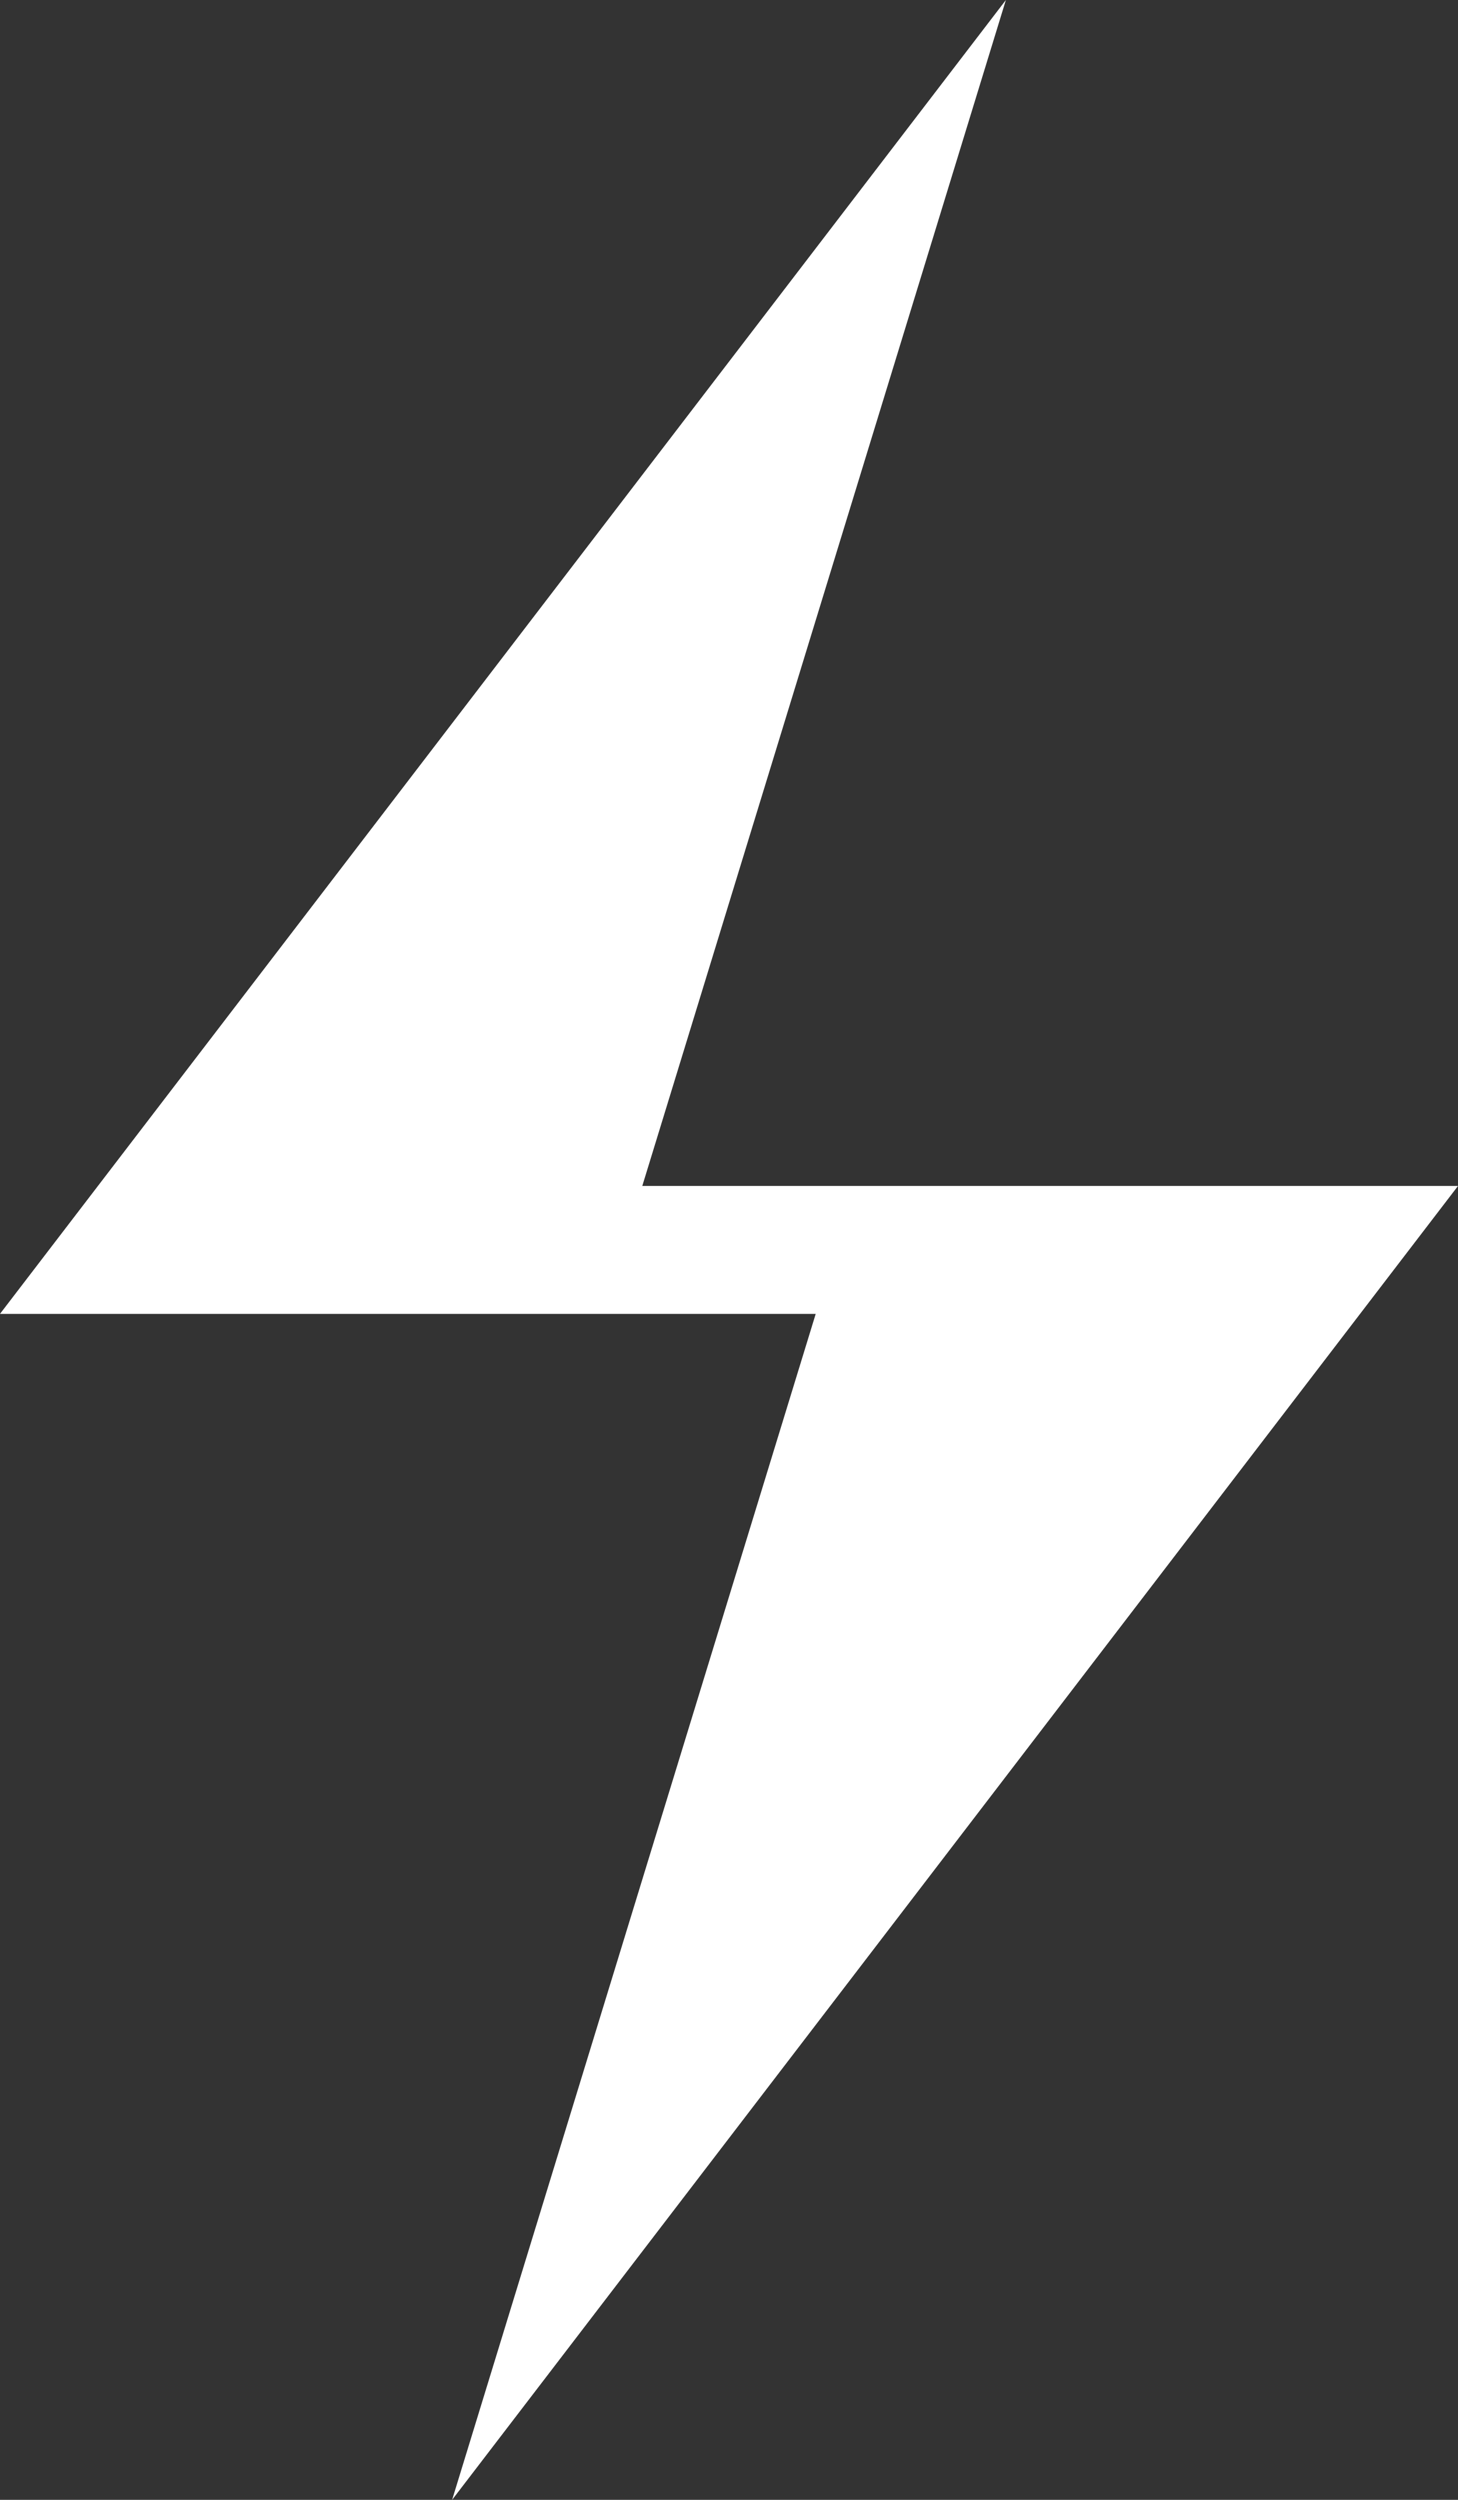 <svg width="21" height="36" viewBox="0 0 21 36" fill="none" xmlns="http://www.w3.org/2000/svg">
<rect x="0" y="0" width="21" height="36" fill="#333333" stroke="none"/>
<path d="M0 18.921H11.749L6.512 36L21 17.079H9.251L14.488 0L0 18.921Z" fill="white"/>
</svg>
